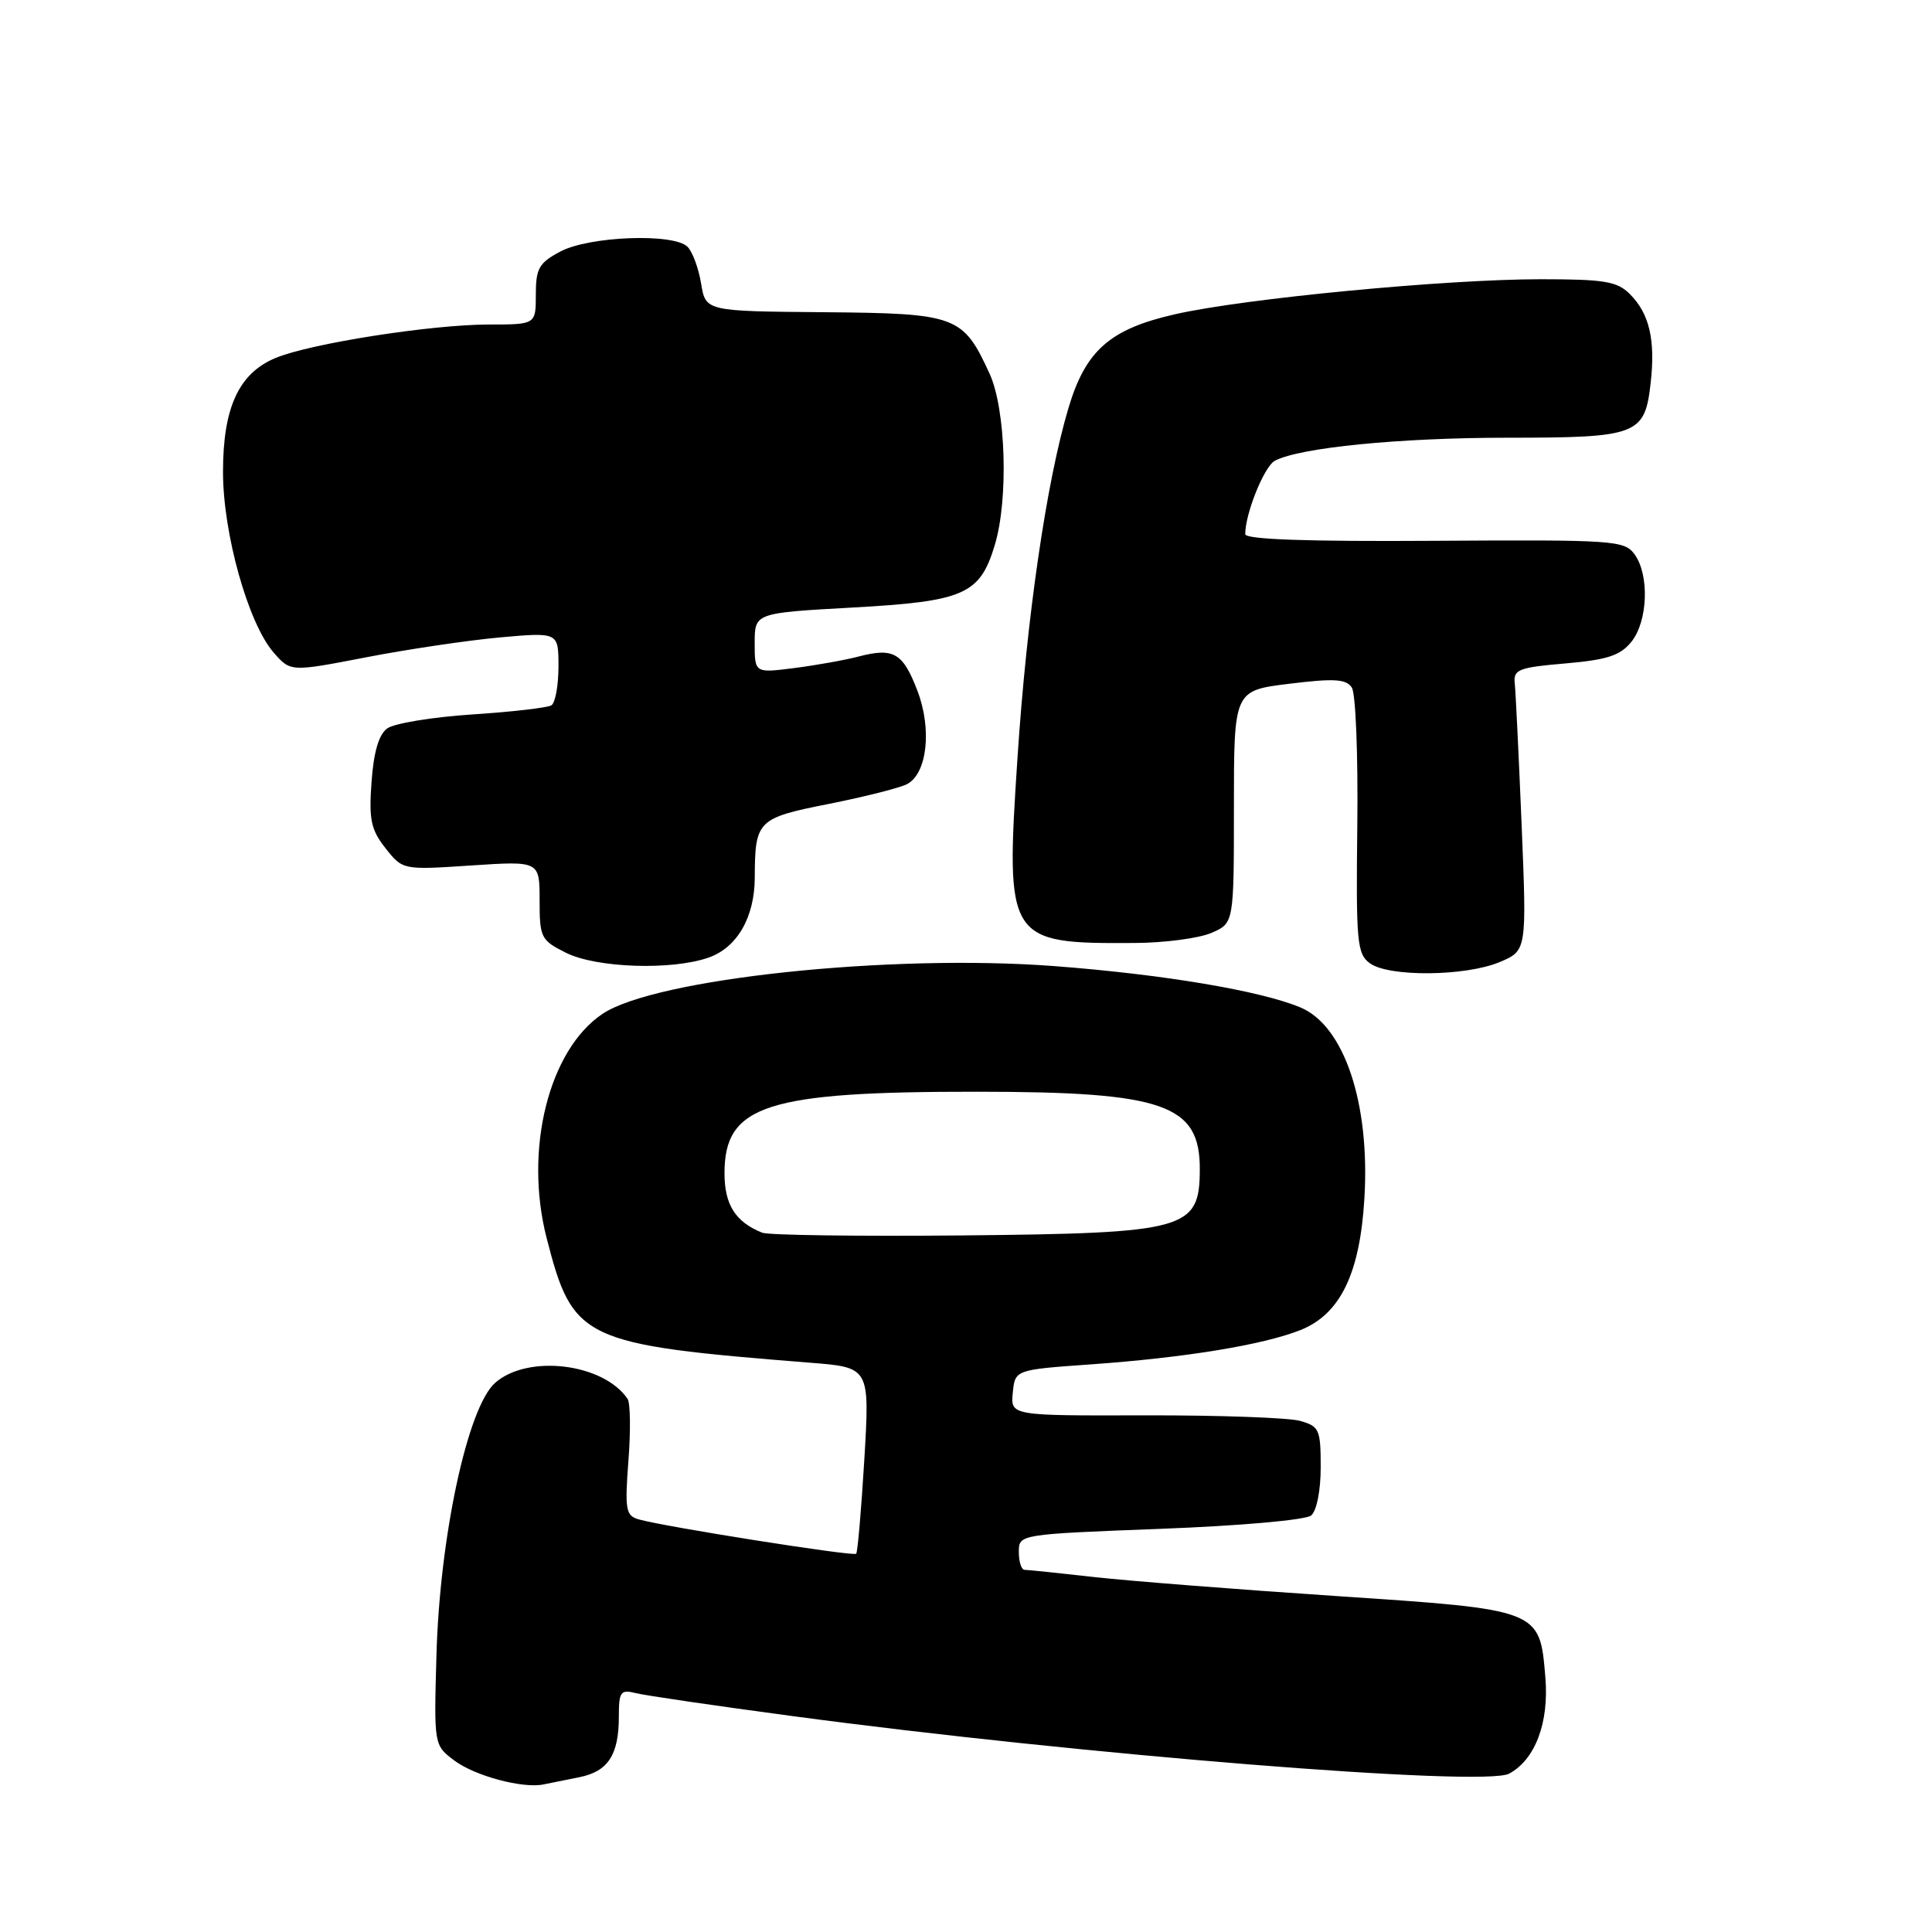 <?xml version="1.0" encoding="UTF-8" standalone="no"?>
<!DOCTYPE svg PUBLIC "-//W3C//DTD SVG 1.1//EN" "http://www.w3.org/Graphics/SVG/1.1/DTD/svg11.dtd" >
<svg xmlns="http://www.w3.org/2000/svg" xmlns:xlink="http://www.w3.org/1999/xlink" version="1.1" viewBox="0 0 256 256">
 <g >
 <path fill="currentColor"
d=" M 76.76 235.49 C 80.57 234.73 82.00 232.54 82.00 227.46 C 82.00 224.15 82.22 223.84 84.25 224.35 C 85.49 224.66 94.83 226.03 105.00 227.39 C 143.08 232.50 196.63 236.81 199.96 235.02 C 203.42 233.17 205.27 228.27 204.77 222.28 C 204.02 213.24 204.16 213.29 177.00 211.48 C 164.07 210.62 149.68 209.49 145.00 208.97 C 140.32 208.44 136.16 208.01 135.75 208.01 C 135.34 208.00 135.00 206.94 135.00 205.65 C 135.00 203.30 135.00 203.30 153.73 202.58 C 164.31 202.18 173.01 201.41 173.73 200.81 C 174.47 200.20 175.00 197.52 175.00 194.40 C 175.00 189.40 174.81 188.99 172.25 188.27 C 170.74 187.85 161.49 187.52 151.70 187.54 C 133.90 187.59 133.90 187.59 134.20 184.54 C 134.50 181.50 134.50 181.50 144.50 180.79 C 156.96 179.91 167.35 178.21 172.29 176.25 C 177.58 174.16 180.20 168.78 180.79 158.78 C 181.55 146.17 178.11 135.91 172.31 133.49 C 167.00 131.27 154.13 129.11 139.66 128.01 C 117.96 126.37 86.74 129.67 79.81 134.36 C 72.71 139.15 69.43 152.32 72.42 164.00 C 75.91 177.61 77.05 178.15 107.37 180.57 C 115.25 181.19 115.25 181.19 114.53 193.35 C 114.13 200.03 113.64 205.67 113.45 205.88 C 113.08 206.26 88.03 202.30 84.61 201.32 C 82.92 200.83 82.78 200.04 83.27 193.55 C 83.58 189.58 83.52 185.89 83.16 185.36 C 79.94 180.62 69.89 179.42 65.59 183.25 C 61.95 186.50 58.26 203.66 57.83 219.37 C 57.50 231.24 57.50 231.24 60.19 233.27 C 62.88 235.30 69.21 237.01 72.00 236.45 C 72.83 236.28 74.97 235.85 76.76 235.49 Z  M 198.69 127.49 C 202.31 125.97 202.31 125.97 201.62 109.24 C 201.24 100.03 200.83 91.60 200.71 90.50 C 200.52 88.72 201.26 88.43 207.41 87.91 C 212.96 87.43 214.69 86.87 216.16 85.05 C 218.36 82.33 218.58 76.17 216.58 73.44 C 215.23 71.60 213.84 71.51 190.08 71.66 C 173.22 71.77 165.00 71.48 165.00 70.78 C 165.00 68.04 167.52 61.79 168.93 61.05 C 172.22 59.31 185.44 58.00 199.75 58.00 C 217.00 58.00 217.95 57.64 218.72 50.75 C 219.37 45.04 218.55 41.55 215.97 38.97 C 214.28 37.28 212.62 37.00 204.16 37.00 C 191.53 37.00 164.87 39.55 155.70 41.64 C 147.06 43.60 143.84 46.44 141.57 54.09 C 138.65 63.88 136.04 81.86 134.82 100.46 C 133.22 124.70 133.45 125.06 150.38 124.95 C 154.29 124.93 158.85 124.33 160.50 123.62 C 163.50 122.34 163.50 122.34 163.50 106.92 C 163.50 91.50 163.50 91.50 170.85 90.60 C 176.78 89.87 178.38 89.97 179.12 91.10 C 179.64 91.87 179.96 100.10 179.85 109.39 C 179.67 124.84 179.81 126.39 181.52 127.64 C 184.02 129.47 194.15 129.38 198.69 127.49 Z  M 93.88 126.89 C 97.67 125.57 99.99 121.55 100.01 116.30 C 100.04 108.71 100.34 108.40 109.84 106.52 C 114.60 105.57 119.27 104.39 120.21 103.89 C 122.86 102.47 123.50 96.61 121.57 91.55 C 119.65 86.51 118.42 85.79 113.82 86.98 C 112.00 87.46 108.14 88.15 105.25 88.52 C 100.00 89.19 100.00 89.19 100.00 85.21 C 100.00 81.22 100.00 81.22 113.01 80.50 C 127.79 79.68 129.85 78.77 131.82 72.20 C 133.65 66.11 133.28 54.20 131.12 49.50 C 127.59 41.82 126.78 41.52 109.15 41.37 C 93.50 41.24 93.50 41.24 92.90 37.57 C 92.57 35.55 91.76 33.36 91.10 32.70 C 89.27 30.87 78.08 31.29 74.25 33.33 C 71.42 34.83 71.00 35.56 71.00 39.03 C 71.00 43.00 71.00 43.00 64.75 43.00 C 57.11 43.01 41.08 45.52 36.50 47.44 C 31.65 49.46 29.55 54.00 29.55 62.50 C 29.54 70.68 32.89 82.62 36.27 86.48 C 38.50 89.03 38.50 89.03 48.50 87.10 C 54.00 86.03 61.99 84.85 66.25 84.46 C 74.00 83.77 74.00 83.77 74.00 88.32 C 74.00 90.83 73.58 93.14 73.06 93.46 C 72.54 93.78 67.81 94.33 62.54 94.67 C 57.28 95.02 52.22 95.85 51.31 96.52 C 50.19 97.33 49.51 99.66 49.23 103.62 C 48.87 108.61 49.15 109.94 51.08 112.39 C 53.36 115.28 53.36 115.28 62.43 114.68 C 71.50 114.08 71.50 114.08 71.50 119.29 C 71.50 124.24 71.67 124.59 75.00 126.25 C 79.03 128.26 88.98 128.60 93.88 126.89 Z  M 101.00 163.34 C 97.45 161.92 96.00 159.63 96.00 155.46 C 96.00 146.43 101.54 144.64 129.50 144.66 C 154.27 144.67 159.02 146.34 158.98 154.97 C 158.95 162.94 157.25 163.41 127.50 163.70 C 113.75 163.83 101.83 163.67 101.00 163.34 Z "/>
</g>
</svg>